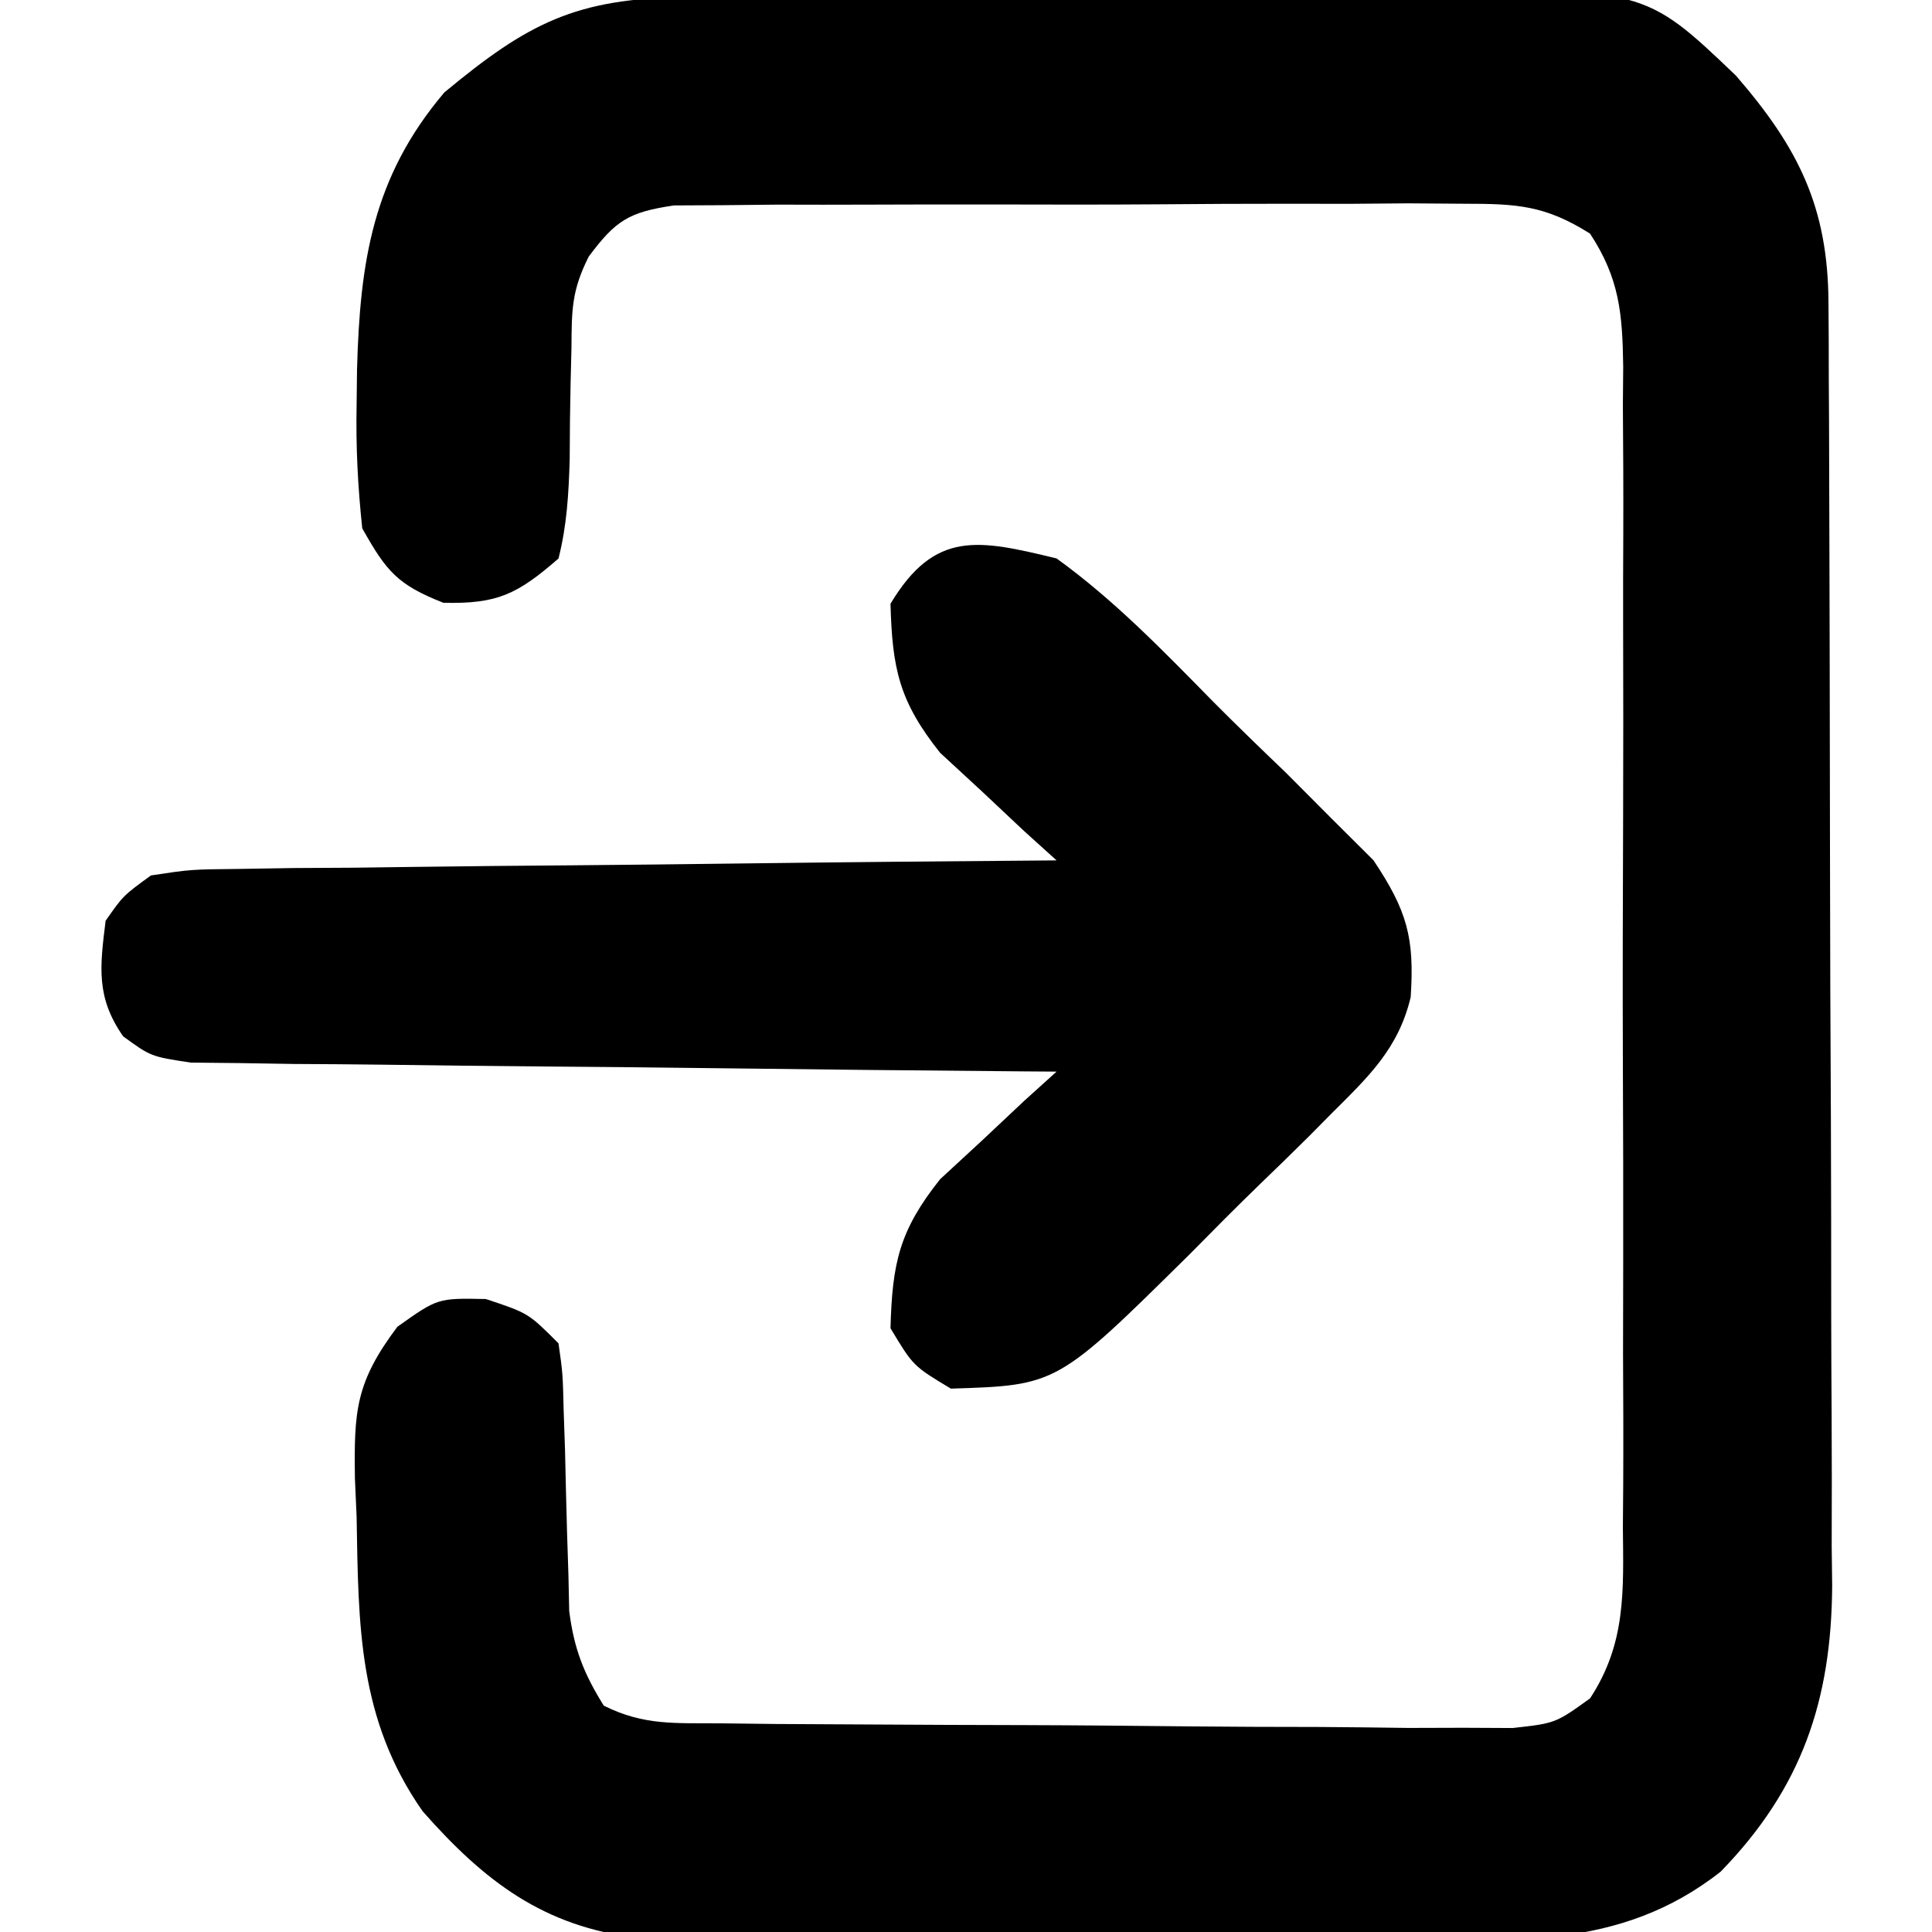 <svg width="24" height="24" viewBox="0 0 24 24" fill="none" xmlns="http://www.w3.org/2000/svg">
<g clip-path="url(#clip0_2685_6093)">
<path d="M8.523 -0.036C8.645 -0.038 8.767 -0.039 8.893 -0.041C9.296 -0.045 9.7 -0.049 10.104 -0.051C10.242 -0.052 10.38 -0.053 10.523 -0.054C11.255 -0.059 11.988 -0.063 12.72 -0.066C13.324 -0.068 13.929 -0.073 14.533 -0.081C15.264 -0.09 15.995 -0.095 16.727 -0.096C17.005 -0.097 17.282 -0.1 17.56 -0.105C20.425 -0.149 20.425 -0.149 21.563 0.938C22.337 1.831 22.709 2.568 22.714 3.765C22.715 3.915 22.716 4.066 22.717 4.221C22.717 4.466 22.717 4.466 22.718 4.717C22.719 4.977 22.719 4.977 22.721 5.243C22.723 5.817 22.725 6.391 22.726 6.965C22.727 7.364 22.728 7.763 22.729 8.163C22.731 9 22.732 9.838 22.733 10.675C22.734 11.747 22.738 12.819 22.744 13.89C22.747 14.715 22.748 15.54 22.748 16.365C22.749 16.761 22.75 17.156 22.753 17.551C22.756 18.104 22.756 18.657 22.754 19.211C22.756 19.373 22.758 19.535 22.76 19.703C22.75 21.117 22.387 22.21 21.375 23.25C20.114 24.244 18.716 24.106 17.185 24.093C16.904 24.093 16.622 24.093 16.341 24.094C15.753 24.094 15.166 24.092 14.578 24.087C13.827 24.082 13.075 24.083 12.324 24.085C11.744 24.086 11.164 24.085 10.584 24.083C10.307 24.082 10.03 24.082 9.753 24.082C9.365 24.083 8.977 24.08 8.59 24.076C8.37 24.075 8.15 24.074 7.923 24.073C6.75 23.933 6.016 23.369 5.25 22.5C4.449 21.355 4.453 20.197 4.43 18.844C4.419 18.607 4.419 18.607 4.409 18.366C4.397 17.527 4.417 17.173 4.936 16.482C5.438 16.125 5.438 16.125 6.035 16.137C6.563 16.312 6.563 16.312 6.938 16.688C6.991 17.062 6.991 17.062 7.002 17.518C7.008 17.683 7.013 17.847 7.019 18.017C7.023 18.189 7.027 18.361 7.031 18.539C7.039 18.878 7.049 19.218 7.061 19.557C7.064 19.708 7.068 19.859 7.071 20.014C7.131 20.482 7.251 20.788 7.5 21.188C8.002 21.439 8.393 21.403 8.956 21.408C9.182 21.411 9.409 21.413 9.642 21.416C9.888 21.417 10.134 21.418 10.387 21.42C10.512 21.421 10.637 21.421 10.766 21.422C11.427 21.426 12.088 21.429 12.749 21.43C13.431 21.432 14.114 21.439 14.797 21.446C15.322 21.451 15.847 21.453 16.372 21.453C16.746 21.455 17.119 21.46 17.493 21.465C17.721 21.464 17.949 21.464 18.183 21.463C18.384 21.464 18.584 21.465 18.791 21.466C19.323 21.407 19.323 21.407 19.752 21.098C20.202 20.413 20.167 19.761 20.16 18.968C20.161 18.801 20.162 18.634 20.164 18.462C20.167 17.909 20.165 17.357 20.162 16.805C20.163 16.421 20.163 16.037 20.164 15.653C20.165 14.849 20.164 14.044 20.16 13.24C20.156 12.208 20.159 11.177 20.163 10.145C20.166 9.352 20.165 8.56 20.163 7.767C20.162 7.387 20.163 7.006 20.165 6.626C20.167 6.095 20.164 5.563 20.16 5.032C20.161 4.874 20.163 4.717 20.164 4.555C20.155 3.896 20.118 3.459 19.752 2.902C19.194 2.55 18.845 2.531 18.186 2.531C17.959 2.529 17.732 2.527 17.498 2.526C17.254 2.528 17.009 2.53 16.757 2.532C16.503 2.532 16.249 2.532 15.995 2.531C15.463 2.531 14.932 2.533 14.4 2.538C13.719 2.543 13.038 2.542 12.356 2.54C11.832 2.539 11.308 2.54 10.784 2.542C10.41 2.544 10.037 2.543 9.663 2.542C9.437 2.544 9.21 2.547 8.977 2.549C8.777 2.55 8.578 2.551 8.372 2.552C7.809 2.635 7.648 2.739 7.313 3.188C7.101 3.611 7.102 3.848 7.099 4.318C7.095 4.466 7.091 4.615 7.088 4.768C7.081 5.081 7.078 5.394 7.077 5.707C7.064 6.136 7.043 6.521 6.938 6.938C6.427 7.381 6.182 7.504 5.508 7.488C4.938 7.264 4.8 7.098 4.5 6.563C4.444 6.033 4.42 5.556 4.43 5.027C4.432 4.885 4.433 4.742 4.435 4.595C4.471 3.25 4.63 2.197 5.52 1.148C6.558 0.287 7.149 -0.021 8.523 -0.036Z" fill="black"/>
<path d="M13.125 6.937C13.842 7.455 14.448 8.083 15.066 8.712C15.363 9.011 15.665 9.303 15.969 9.594C16.16 9.785 16.35 9.976 16.54 10.167C16.712 10.338 16.885 10.51 17.062 10.687C17.48 11.313 17.573 11.65 17.524 12.387C17.372 13.027 16.998 13.377 16.54 13.833C16.448 13.926 16.355 14.02 16.26 14.116C16.064 14.311 15.866 14.504 15.667 14.695C15.364 14.988 15.069 15.286 14.773 15.586C13.131 17.209 13.131 17.209 11.812 17.25C11.344 16.969 11.344 16.969 11.062 16.5C11.084 15.691 11.17 15.288 11.678 14.649C11.85 14.49 12.022 14.332 12.199 14.168C12.371 14.006 12.544 13.844 12.721 13.677C12.855 13.556 12.988 13.436 13.125 13.312C12.985 13.311 12.846 13.31 12.702 13.309C11.386 13.298 10.07 13.285 8.754 13.268C8.077 13.26 7.401 13.252 6.724 13.248C6.071 13.243 5.418 13.235 4.765 13.226C4.395 13.221 4.024 13.219 3.654 13.217C3.429 13.214 3.204 13.21 2.972 13.206C2.773 13.204 2.574 13.202 2.37 13.2C1.875 13.125 1.875 13.125 1.53 12.874C1.191 12.388 1.241 12.012 1.312 11.438C1.53 11.126 1.53 11.126 1.875 10.875C2.37 10.8 2.37 10.8 2.972 10.794C3.309 10.788 3.309 10.788 3.654 10.783C3.897 10.781 4.14 10.78 4.391 10.779C4.642 10.776 4.894 10.773 5.145 10.769C5.806 10.76 6.467 10.754 7.129 10.749C7.804 10.744 8.478 10.735 9.153 10.727C10.477 10.71 11.801 10.698 13.125 10.688C12.925 10.507 12.925 10.507 12.721 10.323C12.549 10.161 12.377 9.999 12.199 9.832C12.027 9.673 11.855 9.514 11.678 9.351C11.17 8.712 11.084 8.309 11.062 7.5C11.614 6.58 12.156 6.703 13.125 6.937Z" fill="black"/>
</g>
<defs>
<clipPath id="clip0_2685_6093">
<rect width="24" height="24" fill="white"/>
</clipPath>
</defs>
</svg>
